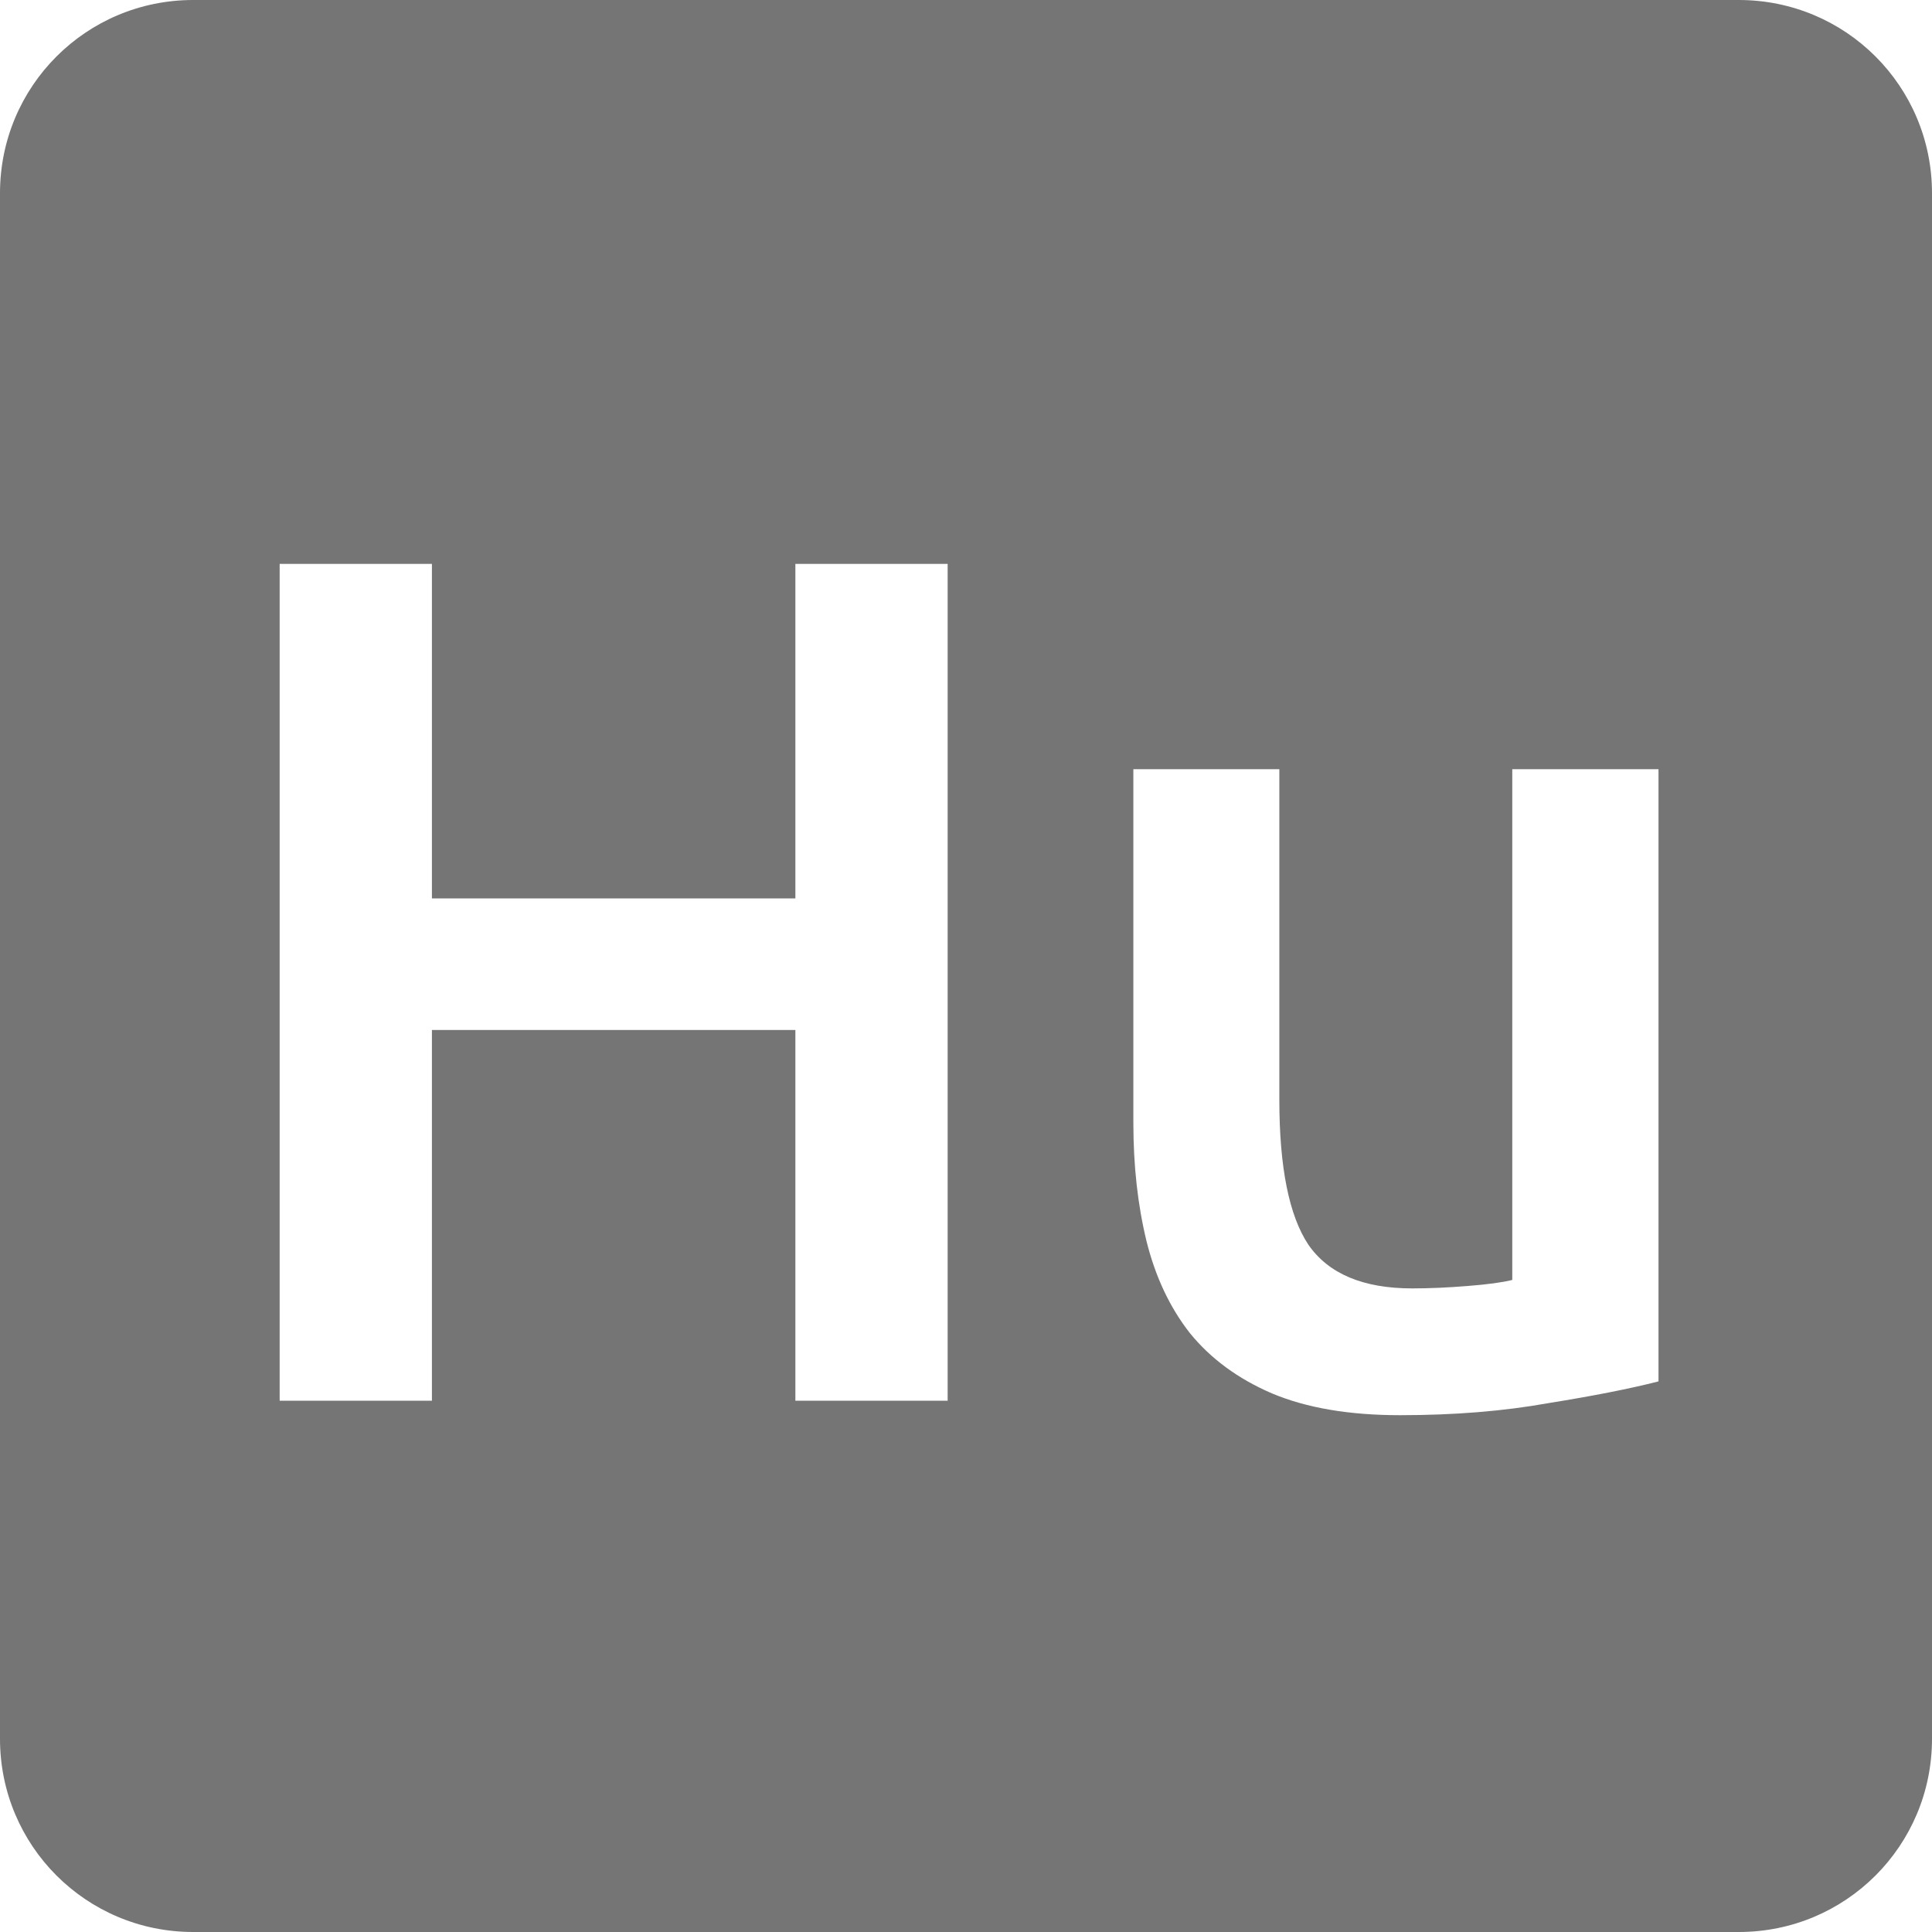 <svg viewBox="0 0 16 16" xmlns="http://www.w3.org/2000/svg">
 <path d="m 1.6 0 c -0.886 0 -1.6 0.714 -1.6 1.6 l 0 12.8 c 0 0.886 0.714 1.6 1.6 1.6 l 12.8 0 c 0.886 0 1.6 -0.714 1.6 -1.6 l 0 -12.8 c 0 -0.886 -0.714 -1.6 -1.6 -1.6 l -12.8 0 z m 0.716 4.67 1.261 0 0 2.77 3.01 0 0 -2.77 1.261 0 0 6.93 -1.261 0 0 -3.07 -3.01 0 0 3.07 -1.261 0 0 -6.93 z m 7.07 1.7 1.209 0 0 2.739 c 0 0.56 0.081 0.96 0.241 1.2 0.167 0.24 0.453 0.361 0.859 0.361 0.147 0 0.299 -0.007 0.459 -0.02 0.167 -0.013 0.29 -0.03 0.37 -0.05 l 0 -4.23 1.211 0 0 5.07 c -0.233 0.06 -0.538 0.12 -0.911 0.18 -0.373 0.067 -0.783 0.1 -1.23 0.1 -0.42 0 -0.773 -0.06 -1.059 -0.18 -0.28 -0.12 -0.508 -0.287 -0.681 -0.5 c -0.167 -0.213 -0.286 -0.468 -0.359 -0.761 -0.073 -0.3 -0.109 -0.626 -0.109 -0.98 l 0 -2.93 z" style="fill:#757575;fill-opacity:1"/>
</svg>
